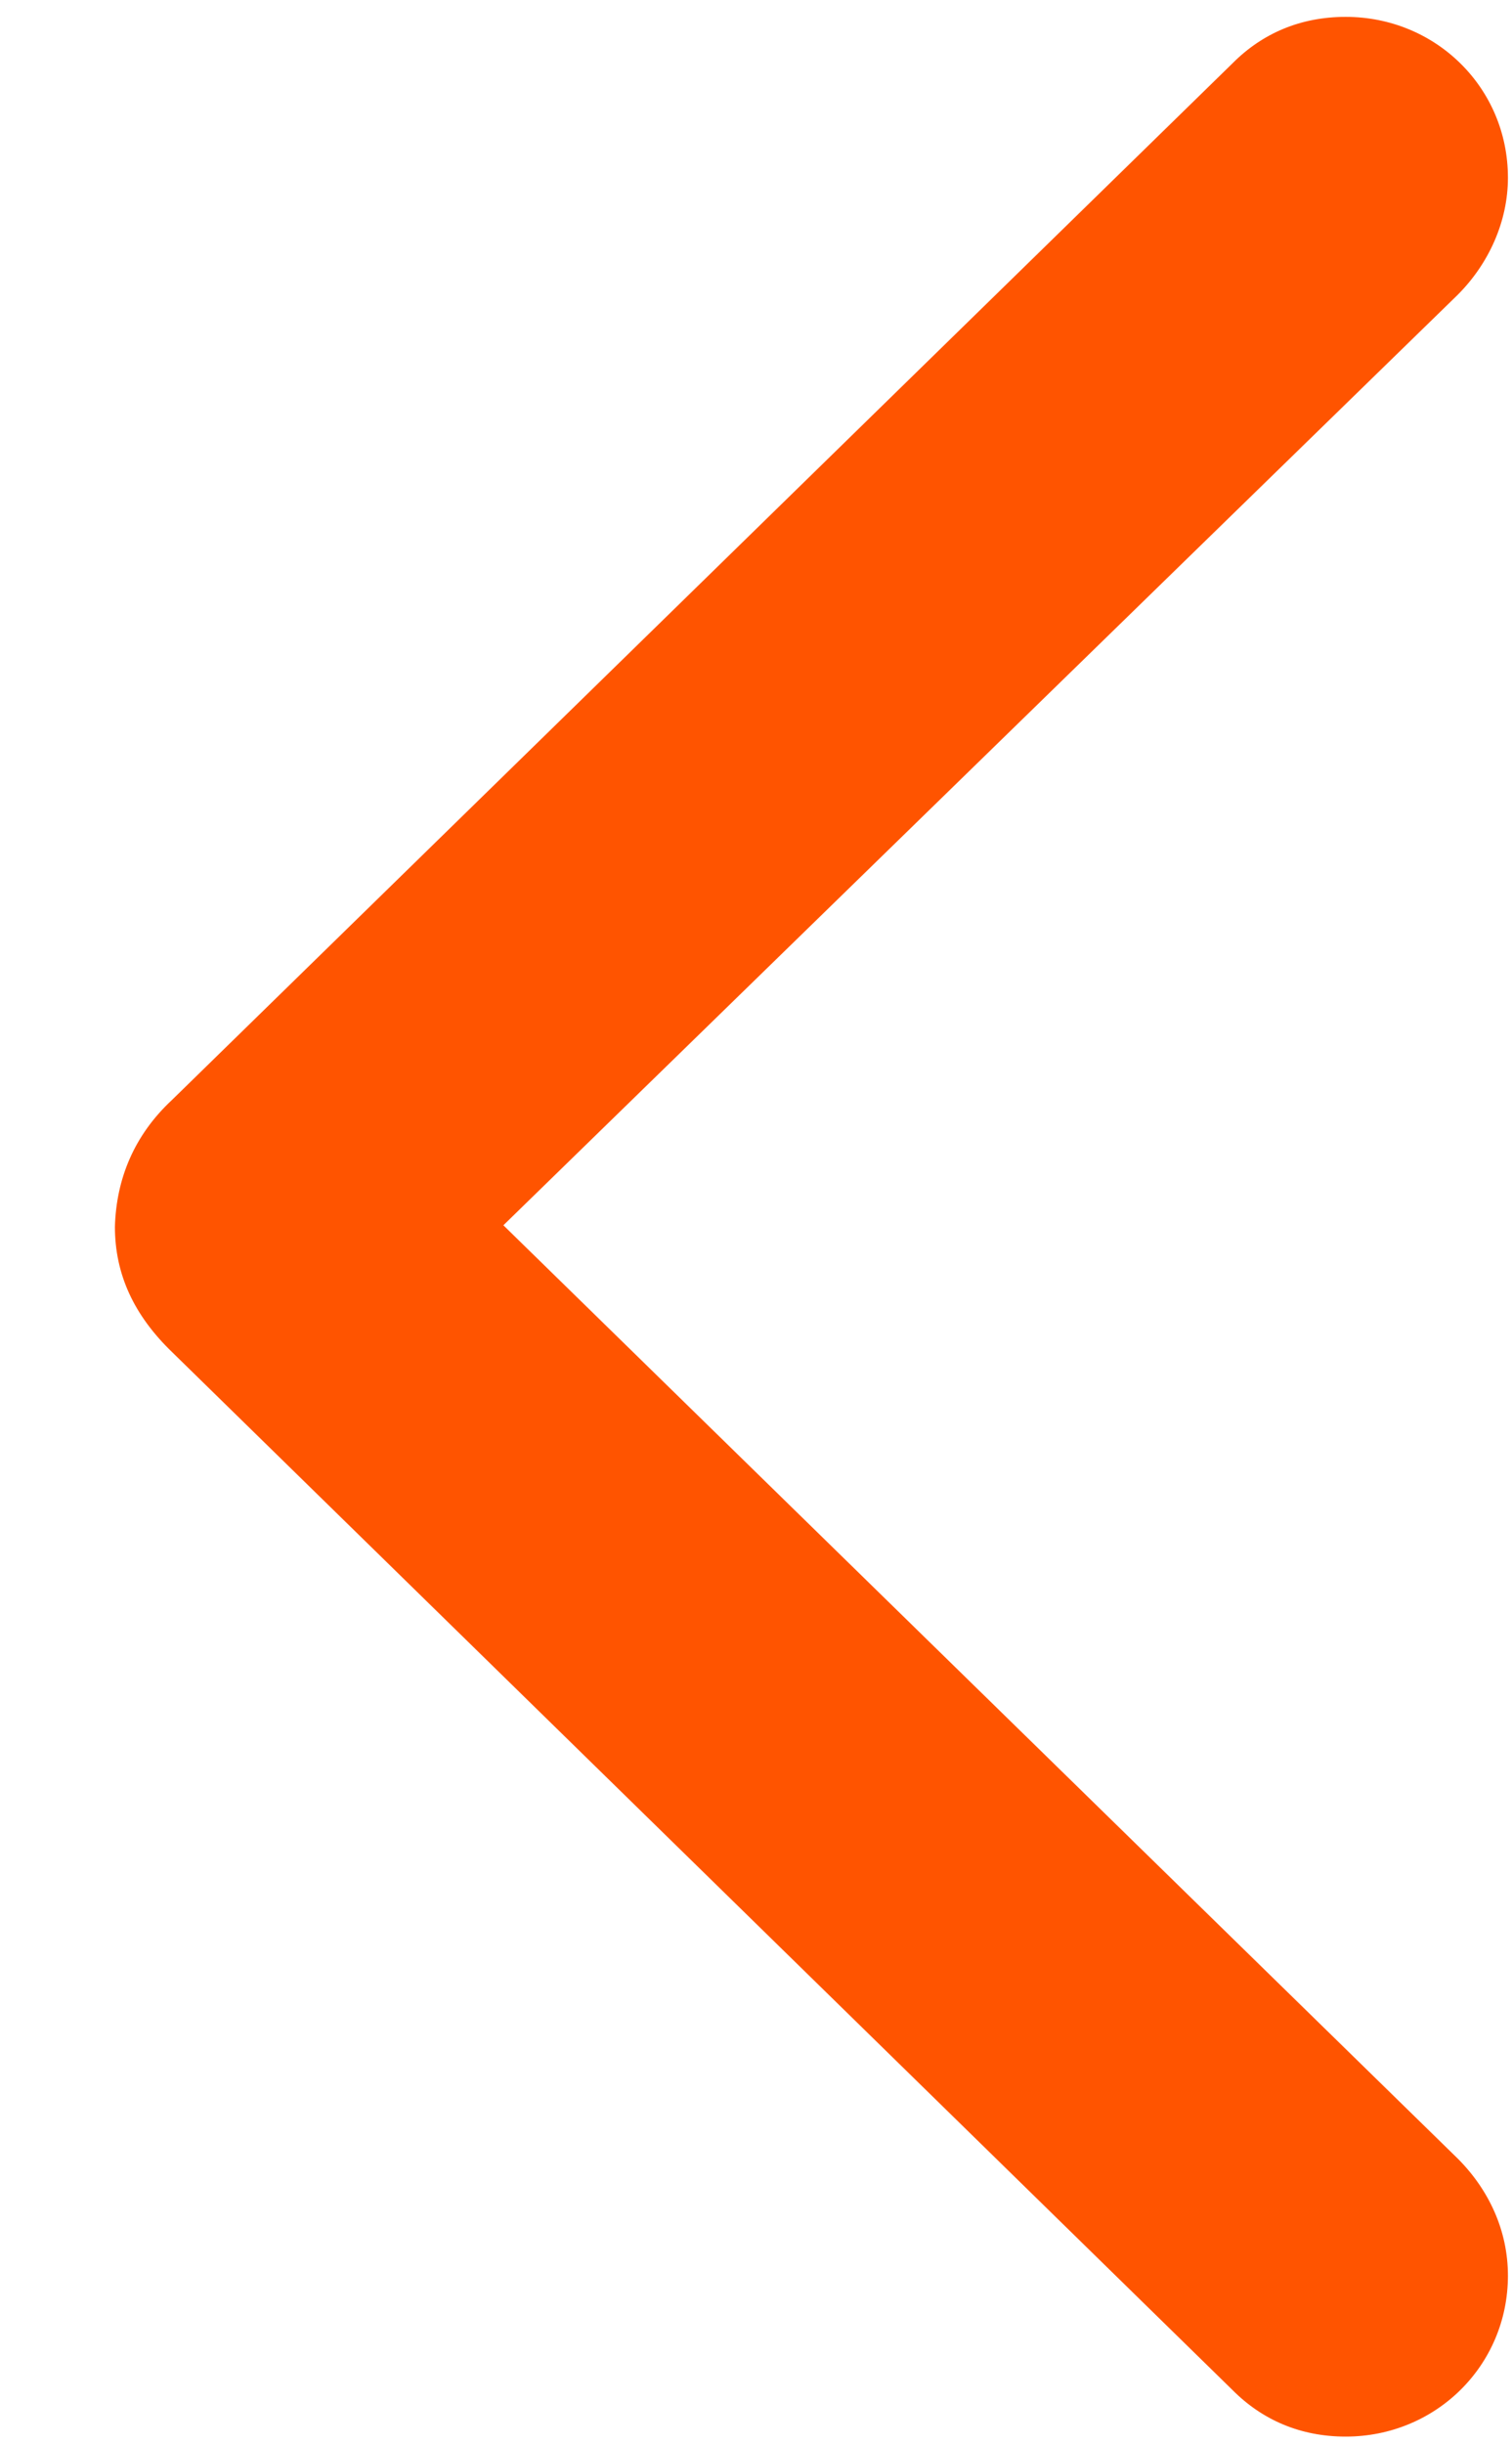 <svg width="13" height="21" viewBox="0 0 13 21" fill="none" xmlns="http://www.w3.org/2000/svg">
	<path d="M10.598 20.535C10.855 20.793 11.184 20.934 11.57 20.934C12.344 20.934 12.965 20.324 12.965 19.551C12.965 19.164 12.801 18.812 12.531 18.543L4.328 10.527L12.531 2.535C12.801 2.266 12.965 1.902 12.965 1.527C12.965 0.754 12.344 0.145 11.57 0.145C11.184 0.145 10.855 0.285 10.598 0.543L1.48 9.449C1.152 9.754 1 10.129 0.988 10.539C0.988 10.949 1.152 11.301 1.48 11.617L10.598 20.535Z" fill="#FF5400"/>
</svg>
